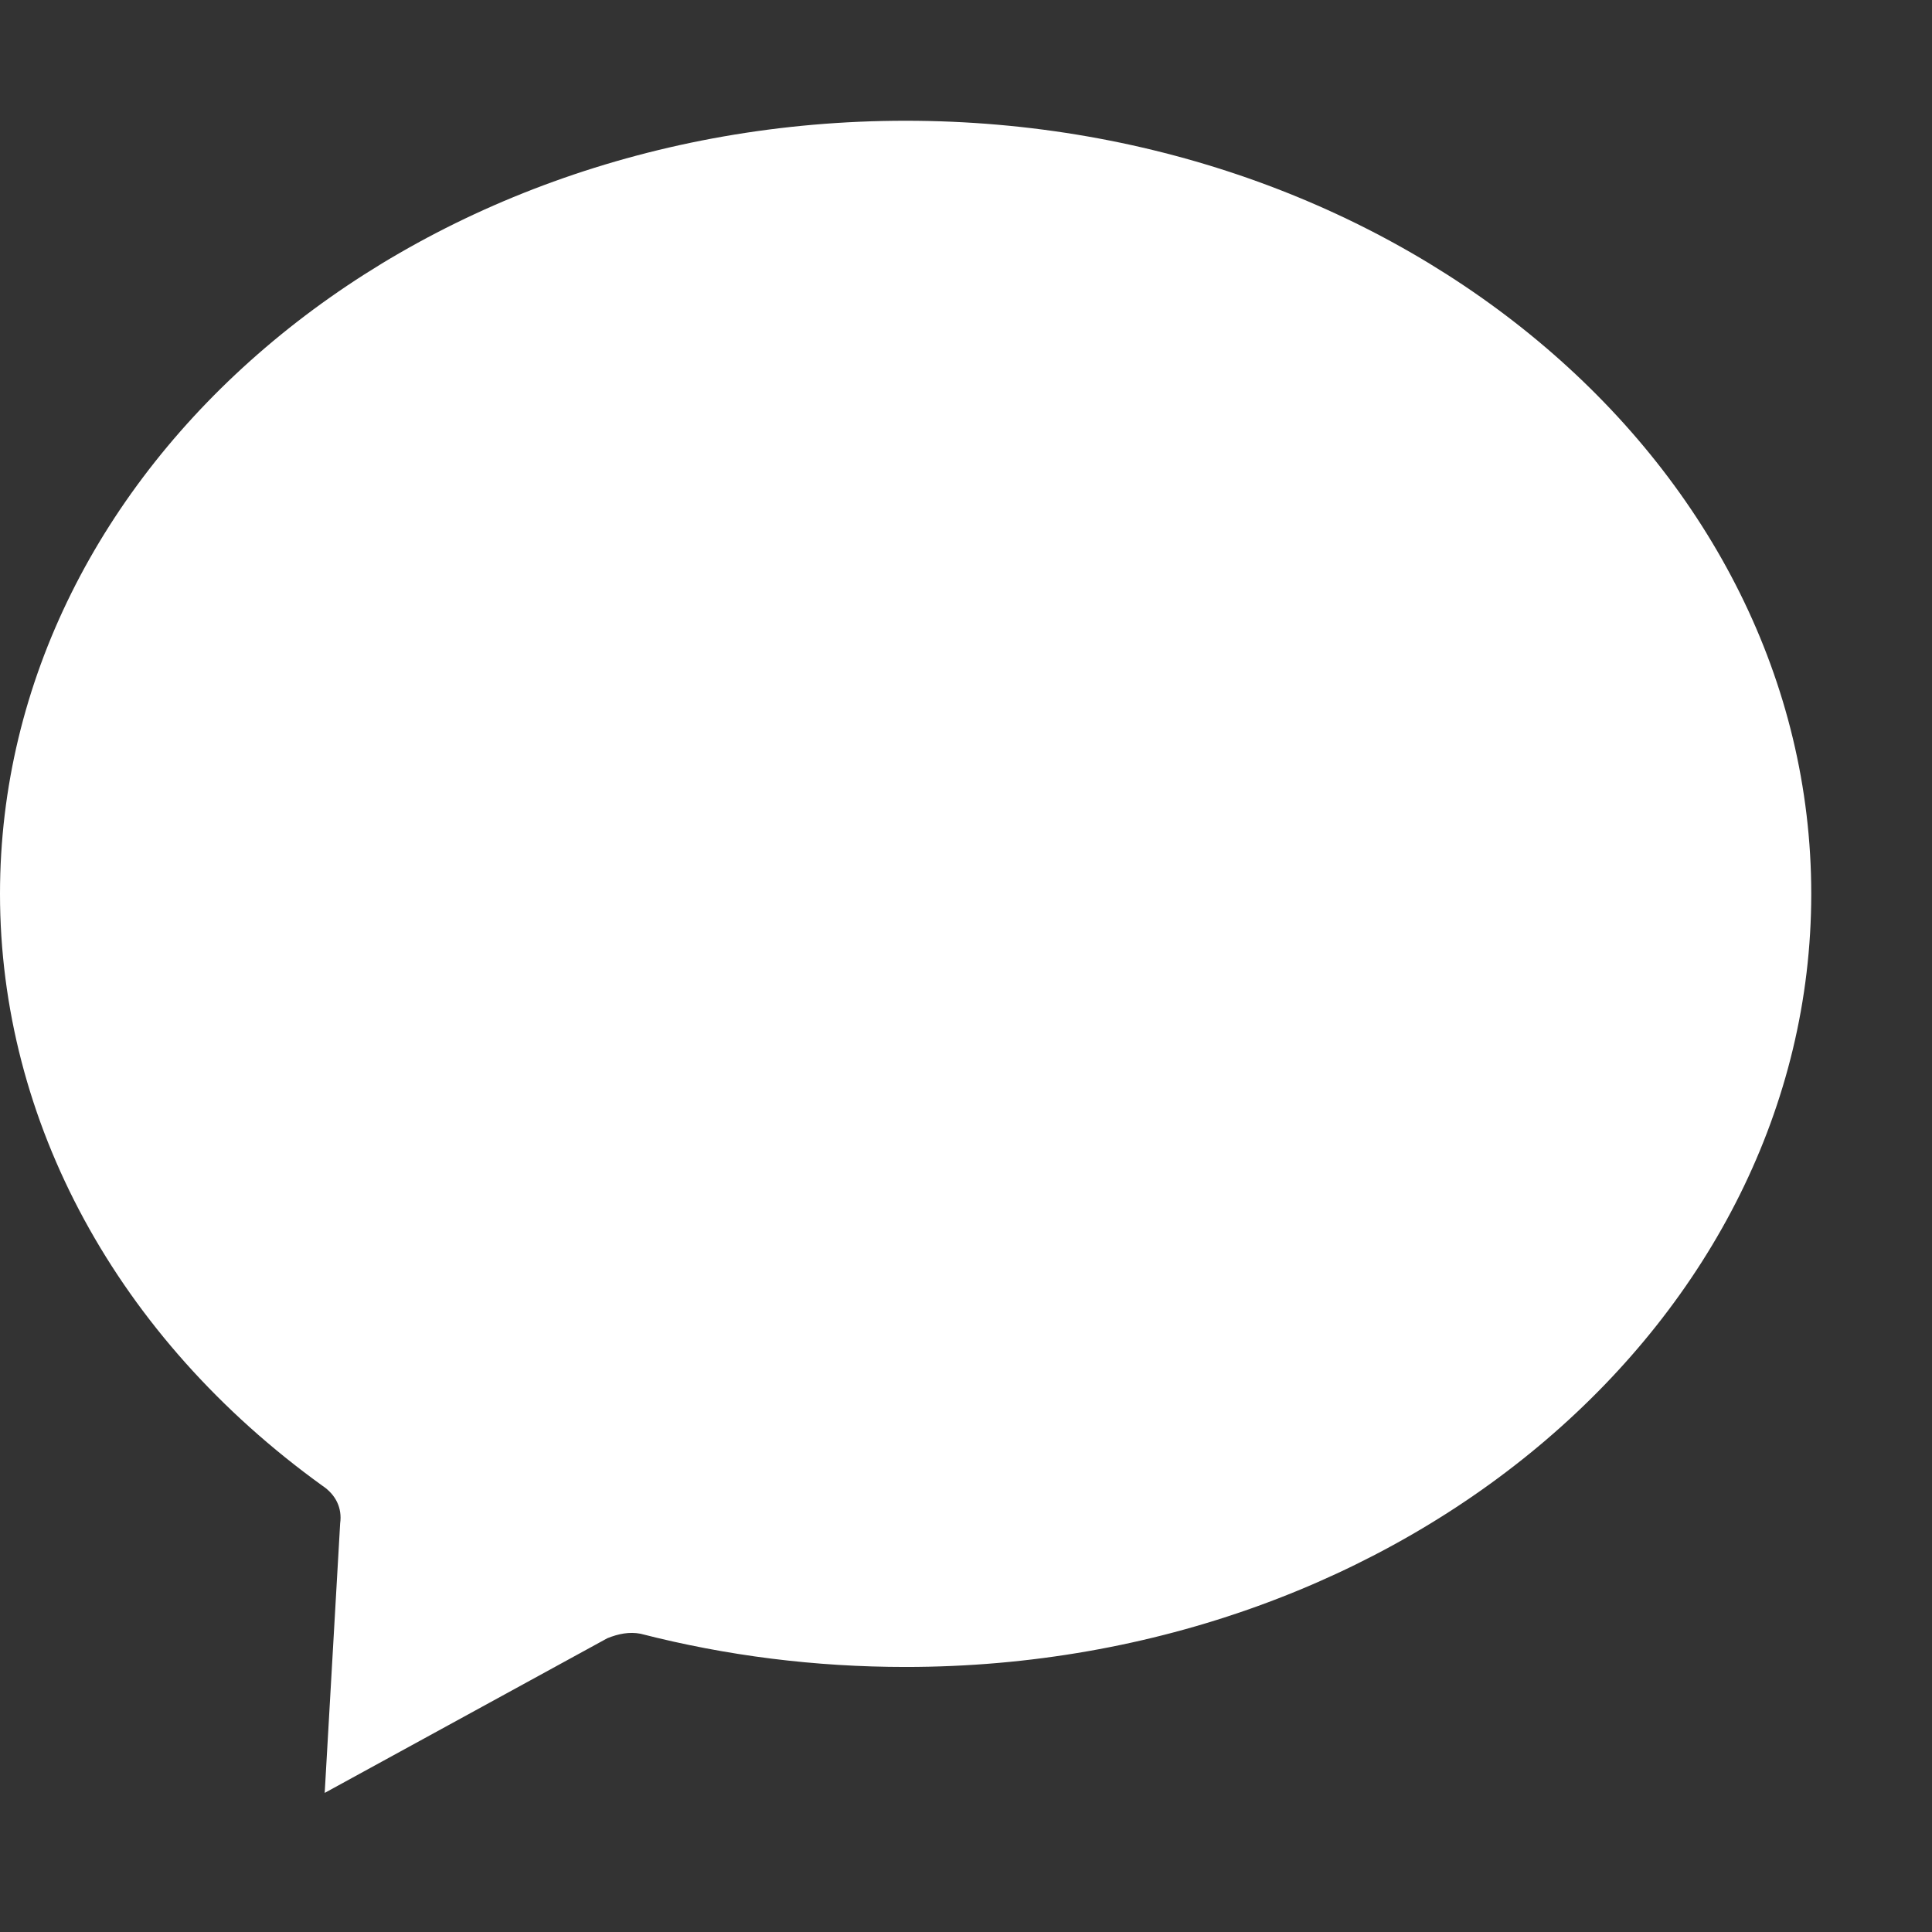 <?xml version="1.0" encoding="UTF-8"?>
<svg width="16px" height="16px" viewBox="0 0 16 16" version="1.1" xmlns="http://www.w3.org/2000/svg" xmlns:xlink="http://www.w3.org/1999/xlink">
    <rect x="0" y="0" width="16" height="16" fill="#333333" stroke="none"/>
    <title>ico-message</title>
    <g id="Home-Page" stroke="none" stroke-width="1" fill="none" fill-rule="evenodd">
        <g id="LOL-icons" transform="translate(-238, -292)">
            <g id="ico-message" transform="translate(238, 292)">
                <path d="M10.422,0 C12.028,0 12.831,0 13.696,0.273 C14.64,0.617 15.383,1.36 15.727,2.304 C16,3.169 16,3.972 16,5.578 L16,10.422 C16,12.028 16,12.831 15.727,13.696 C15.383,14.64 14.64,15.383 13.696,15.727 C12.831,16 12.028,16 10.422,16 L5.578,16 C3.972,16 3.169,16 2.304,15.727 C1.36,15.383 0.617,14.64 0.273,13.696 C0,12.831 0,12.028 0,10.422 L0,5.578 C0,3.972 0,3.169 0.273,2.304 C0.617,1.36 1.36,0.617 2.304,0.273 C3.169,0 3.972,0 5.578,0 L10.422,0 Z" id="background" fill-opacity="0" fill="#000000"></path>
                <path d="M7.5,1 C3.366,1 0,3.872 0,7.402 C0,9.287 0.97,11.079 2.671,12.305 C2.78,12.378 2.835,12.488 2.817,12.616 L2.689,14.848 L5.03,13.567 C5.122,13.53 5.213,13.512 5.305,13.53 C6.018,13.713 6.75,13.805 7.5,13.805 C11.634,13.805 15,10.933 15,7.402 C15,3.872 11.634,1 7.5,1 Z" id="shape" fill="#FFFFFF" fill-rule="nonzero"></path>
            </g>
        </g>
    </g>
</svg>